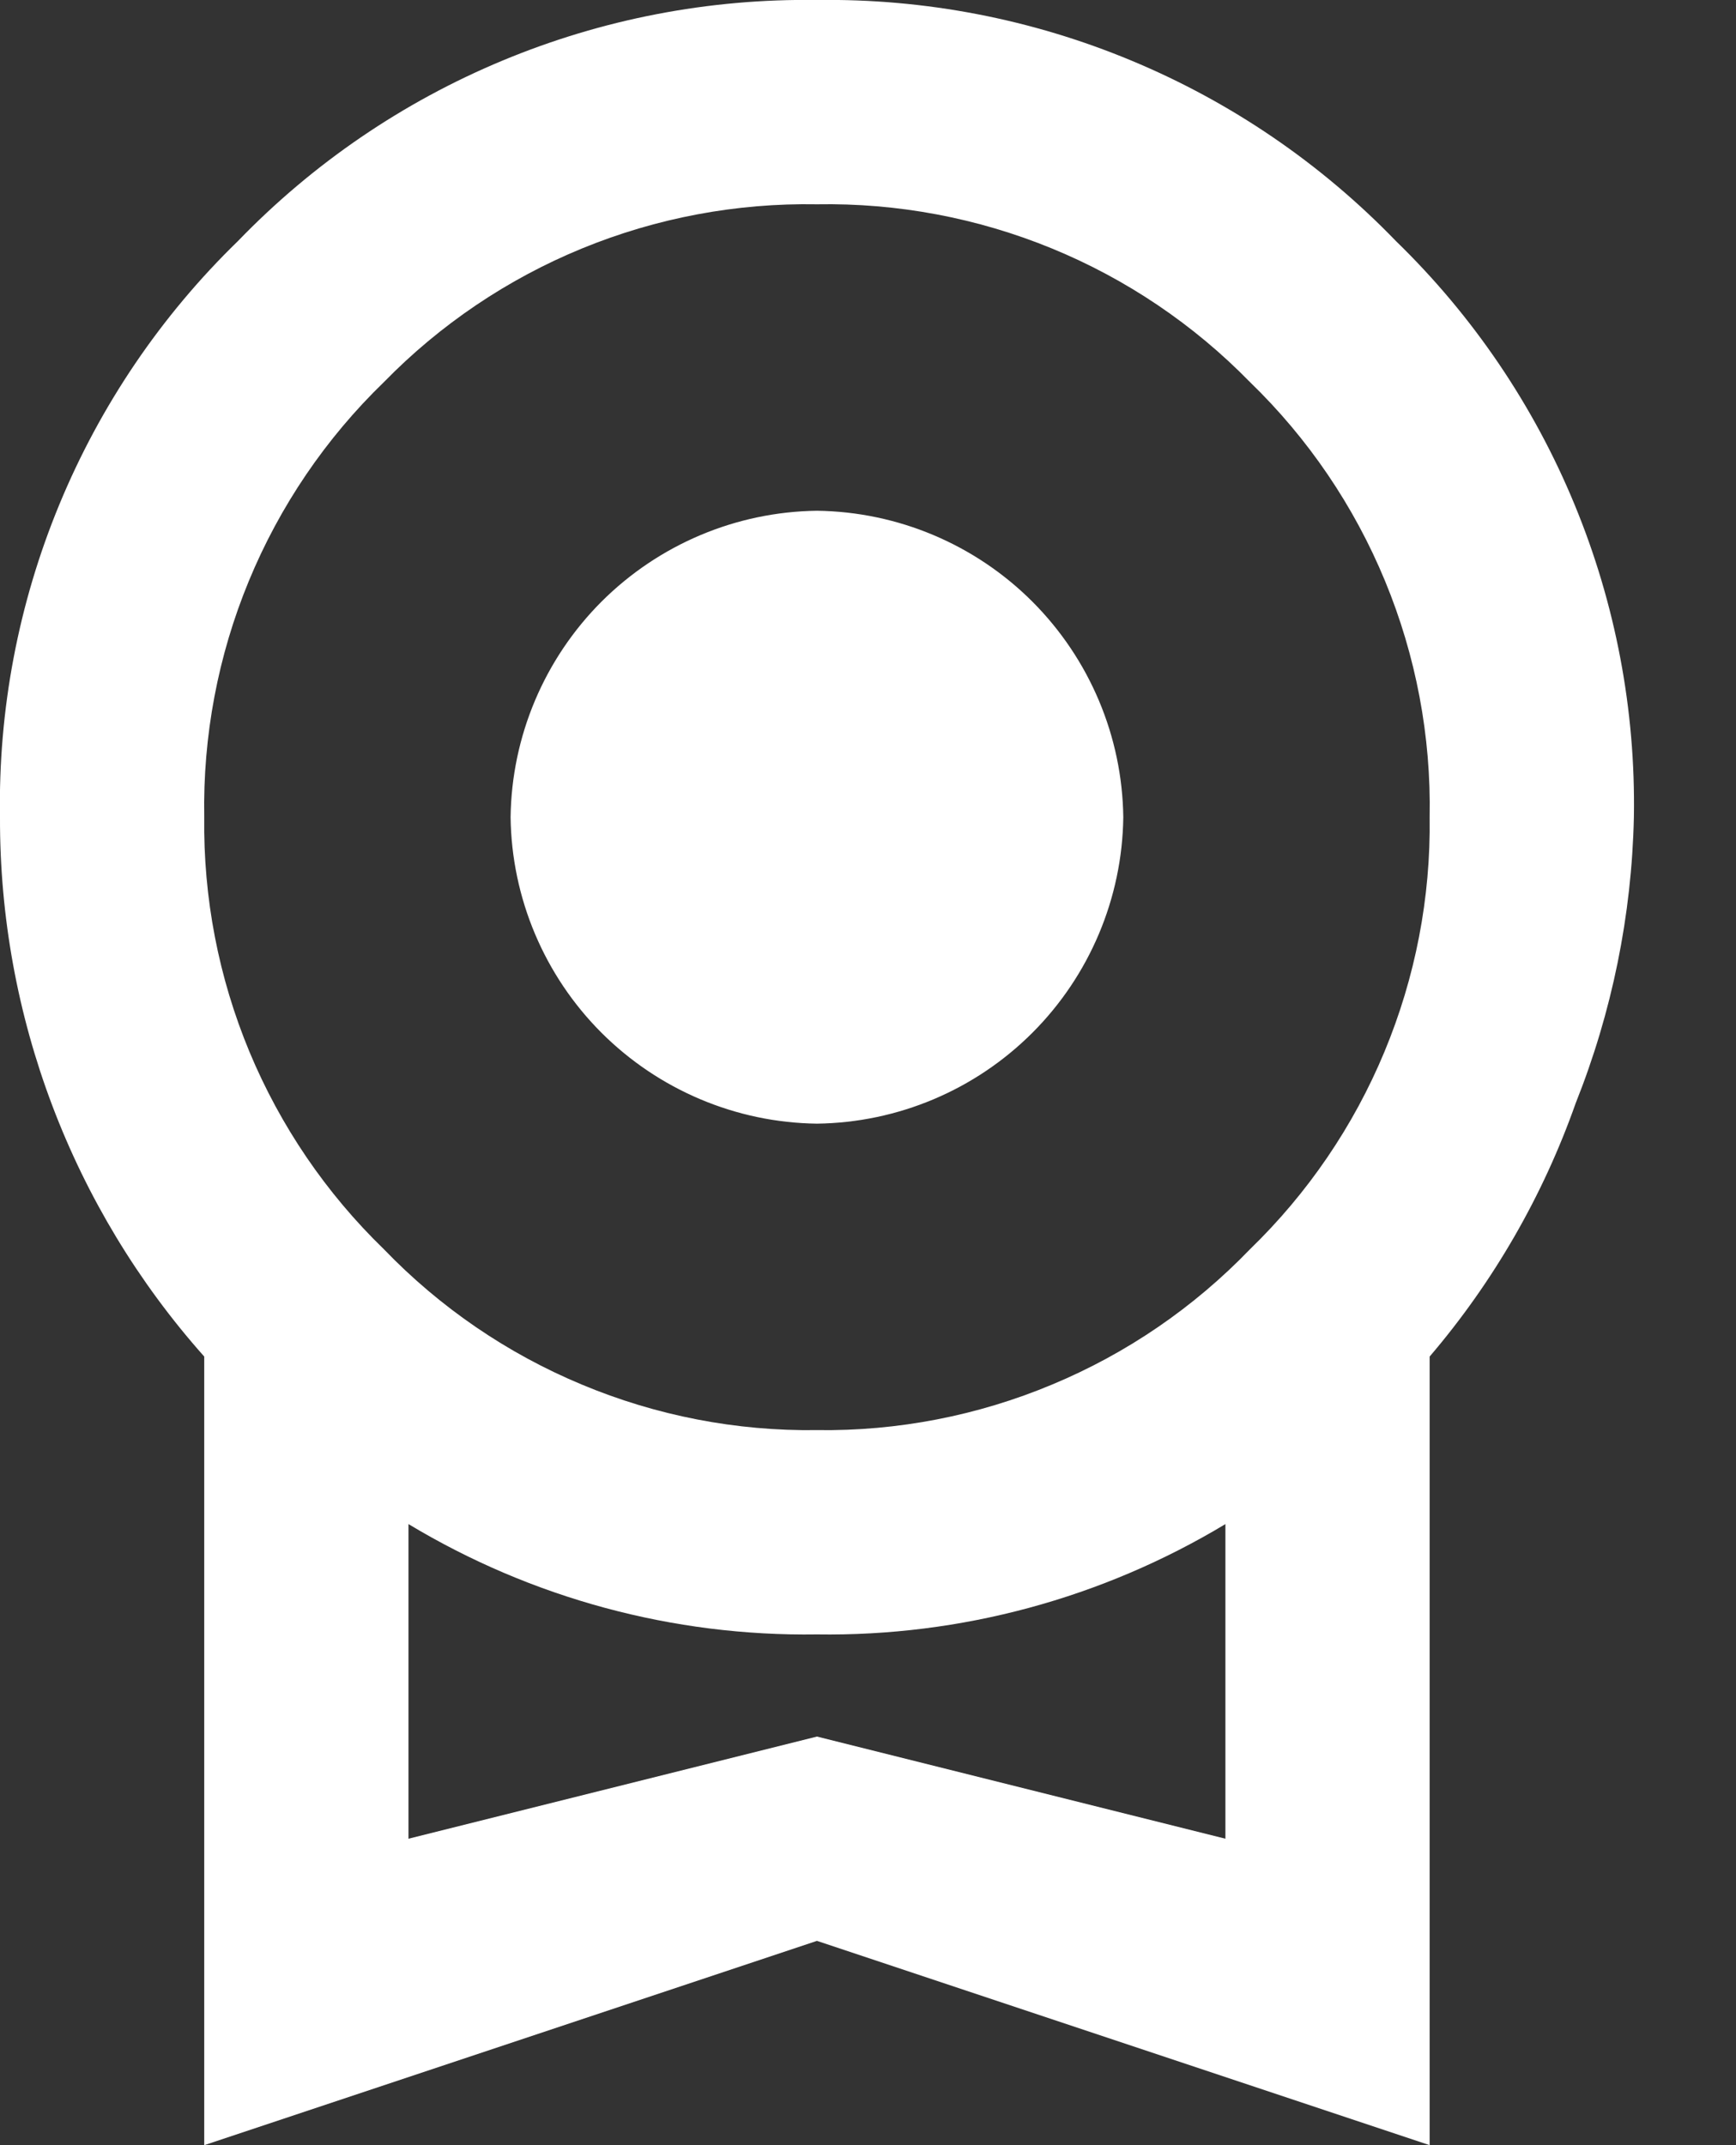 <svg width="17" height="21" viewBox="0 0 17 21" fill="none" xmlns="http://www.w3.org/2000/svg">
<rect x="0" y="0" width="17" height="21" fill="#333333" stroke="none"/>
<path d="M5 8C5.01 7.208 5.33 6.451 5.89 5.89C6.451 5.33 7.208 5.01 8 5C8.793 5.01 9.55 5.33 10.11 5.89C10.67 6.451 10.99 7.208 11 8C10.99 8.792 10.67 9.55 10.11 10.11C9.55 10.67 8.793 10.99 8 11C7.208 10.99 6.451 10.67 5.89 10.11C5.33 9.55 5.01 8.792 5 8ZM8 17L12 18V14.92C10.794 15.646 9.408 16.021 8 16C6.592 16.021 5.206 15.646 4 14.92V18L8 17ZM8 2C7.212 1.986 6.429 2.133 5.7 2.432C4.971 2.731 4.311 3.176 3.76 3.74C3.19 4.291 2.74 4.954 2.437 5.687C2.134 6.42 1.986 7.207 2 8C1.99 8.788 2.14 9.569 2.443 10.297C2.746 11.024 3.194 11.682 3.76 12.23C4.308 12.799 4.967 13.25 5.697 13.554C6.426 13.859 7.21 14.011 8 14C8.79 14.011 9.574 13.859 10.303 13.554C11.033 13.25 11.692 12.799 12.24 12.23C12.806 11.682 13.255 11.024 13.557 10.297C13.86 9.569 14.011 8.788 14 8C14.015 7.207 13.866 6.42 13.563 5.687C13.26 4.954 12.81 4.291 12.24 3.74C11.689 3.176 11.029 2.731 10.3 2.432C9.571 2.133 8.788 1.986 8 2ZM16 8C15.979 8.96 15.786 9.908 15.43 10.8C15.11 11.707 14.625 12.548 14 13.28V21L8 19L2 21V13.28C0.706 11.826 -0.006 9.946 0 8C-0.018 6.951 0.18 5.909 0.581 4.939C0.982 3.969 1.577 3.091 2.33 2.36C3.064 1.6 3.945 0.999 4.921 0.593C5.896 0.187 6.944 -0.015 8 3.6768e-05C9.056 -0.015 10.104 0.187 11.079 0.593C12.055 0.999 12.936 1.6 13.67 2.36C14.423 3.091 15.019 3.969 15.419 4.939C15.82 5.909 16.018 6.951 16 8Z" fill="white"/>
</svg>
